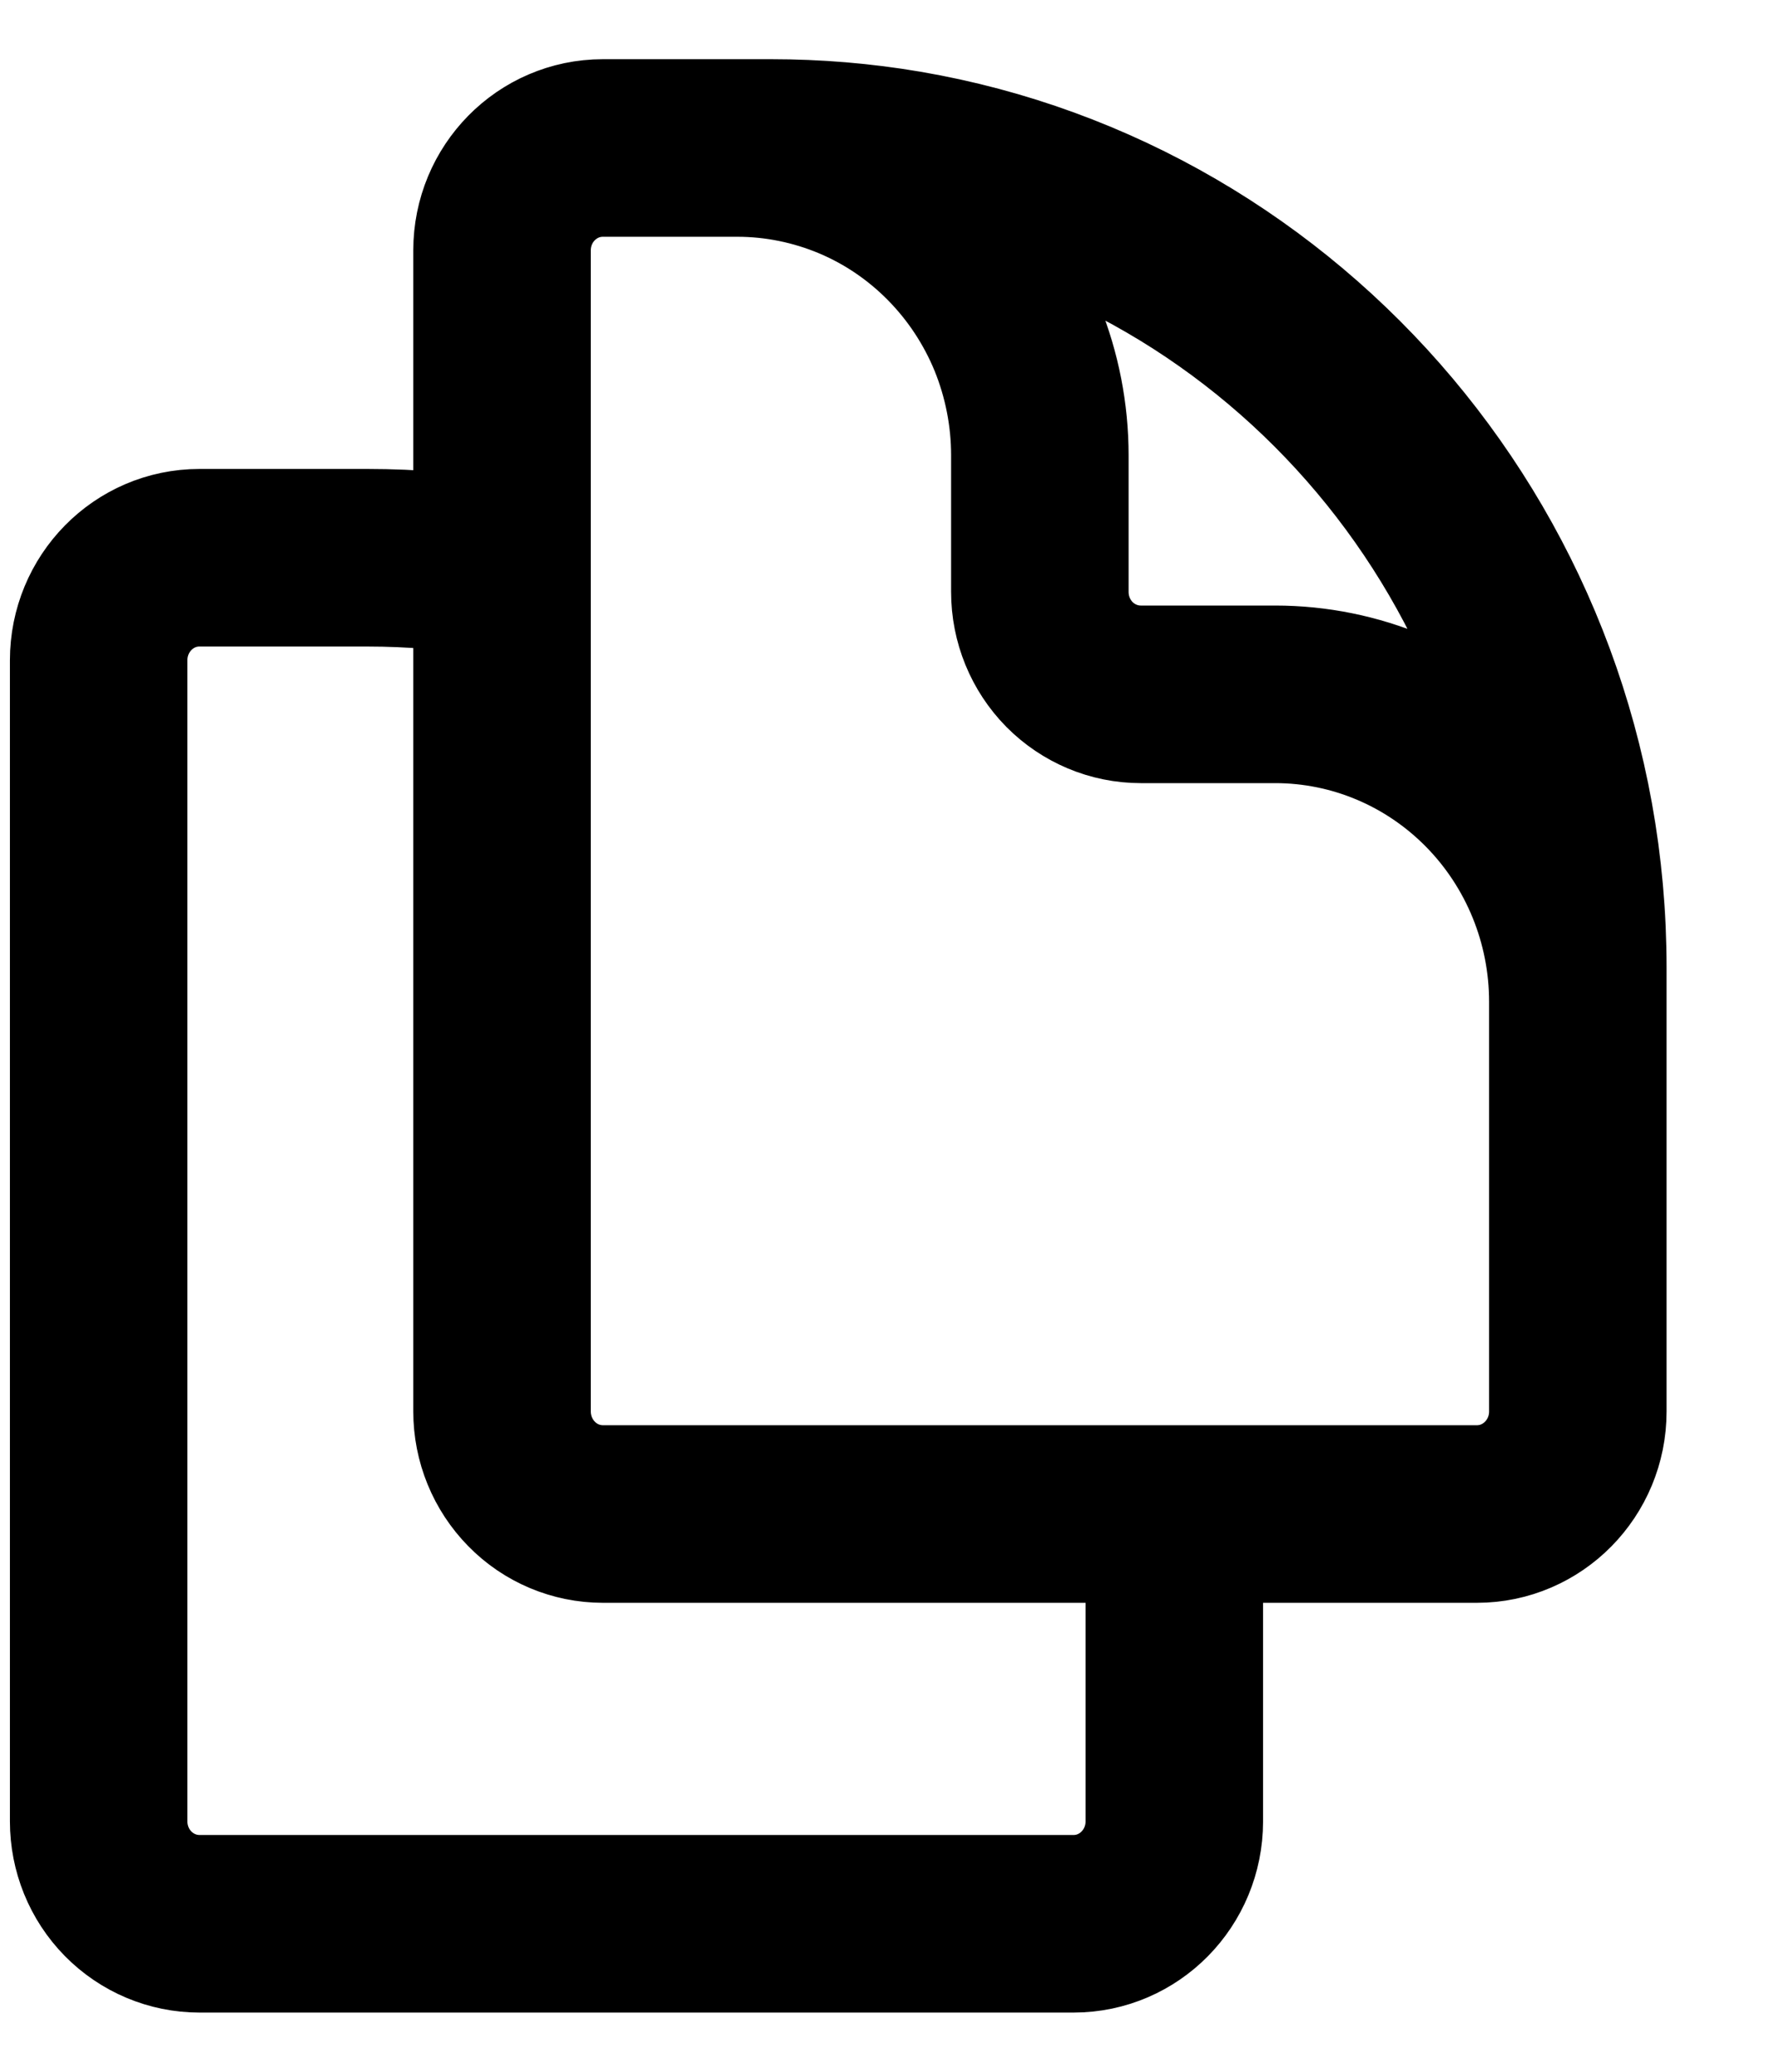 <svg viewBox="0 0 12 14" fill="none" xmlns="http://www.w3.org/2000/svg">
<path d="M7.939 10.231V12.308C7.939 12.69 7.634 13 7.258 13H1.348C1.168 13 0.994 12.927 0.866 12.797C0.738 12.667 0.667 12.491 0.667 12.308V4.462C0.667 4.079 0.972 3.769 1.348 3.769H2.485C2.789 3.769 3.094 3.795 3.394 3.846M7.939 10.231H9.985C10.361 10.231 10.667 9.921 10.667 9.538V6.538C10.667 3.794 8.701 1.516 6.121 1.076C5.821 1.025 5.517 1 5.212 1H4.076C3.699 1 3.394 1.31 3.394 1.692V3.846M7.939 10.231H4.076C3.895 10.231 3.721 10.158 3.594 10.028C3.466 9.898 3.394 9.722 3.394 9.538V3.846M10.667 7.923V6.769C10.667 6.218 10.451 5.69 10.068 5.301C9.684 4.911 9.164 4.692 8.621 4.692H7.712C7.531 4.692 7.358 4.619 7.23 4.49C7.102 4.36 7.03 4.184 7.03 4V3.077C7.03 2.804 6.977 2.534 6.875 2.282C6.772 2.03 6.621 1.801 6.431 1.608C6.241 1.415 6.016 1.262 5.768 1.158C5.519 1.054 5.253 1 4.985 1H4.303" stroke="currentColor" stroke-width="1.2" stroke-linecap="round" stroke-linejoin="round"/>
</svg>
